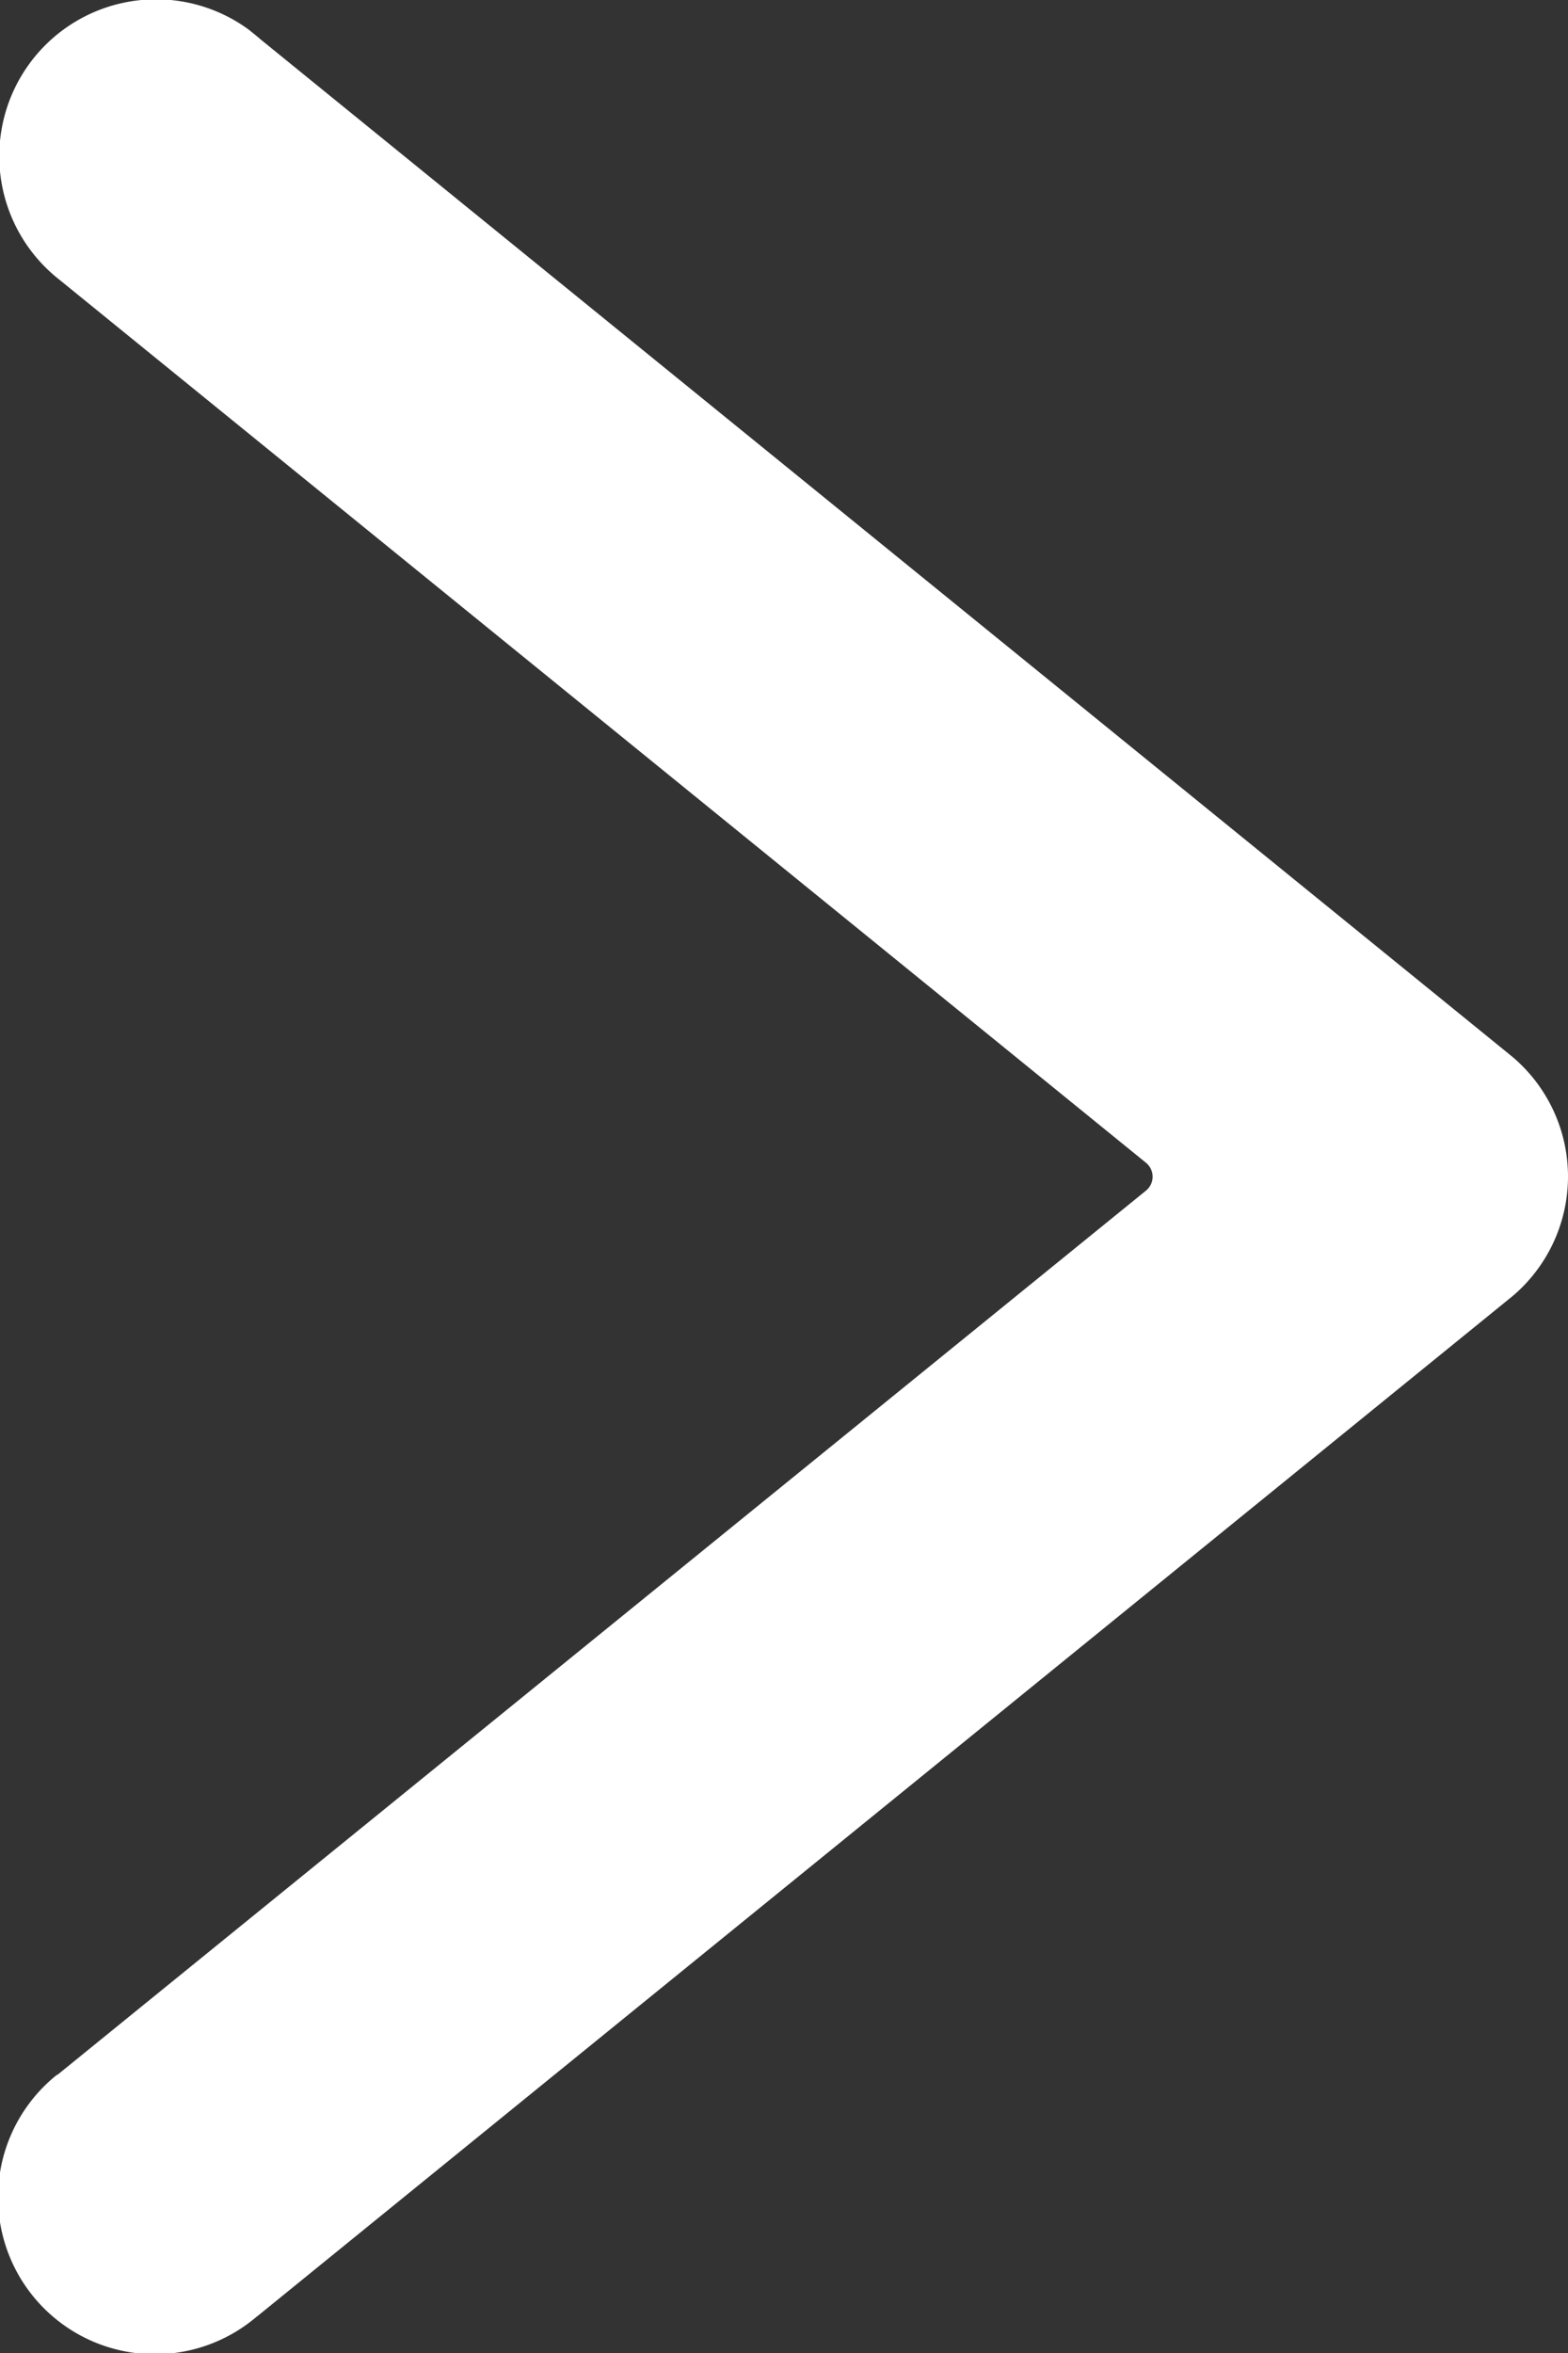 <svg xmlns="http://www.w3.org/2000/svg" viewBox="0 0 200 300"><rect x="0" y="0" width="200" height="300" fill="#333333" stroke="none"/><defs><style>.cls-1{fill:#fff;}</style></defs><g id="Layer_2" data-name="Layer 2"><g id="logos"><path id="next-w" class="cls-1" d="M200,150a20,20,0,0,0-7.09-15.26h0l-.15-.12-.12-.1L33.21,5c-.39-.35-.8-.67-1.21-1l-.3-.24v0A20,20,0,0,0,7.45,35.56h0L146.16,148.24a2.29,2.29,0,0,1,0,3.57L7.32,264.54l-.07,0,0,0h0a20,20,0,0,0,25,31.23h0l.38-.31.27-.21L192.56,165.55l.27-.22.09-.07h0A20,20,0,0,0,200,150Z"/></g></g></svg>